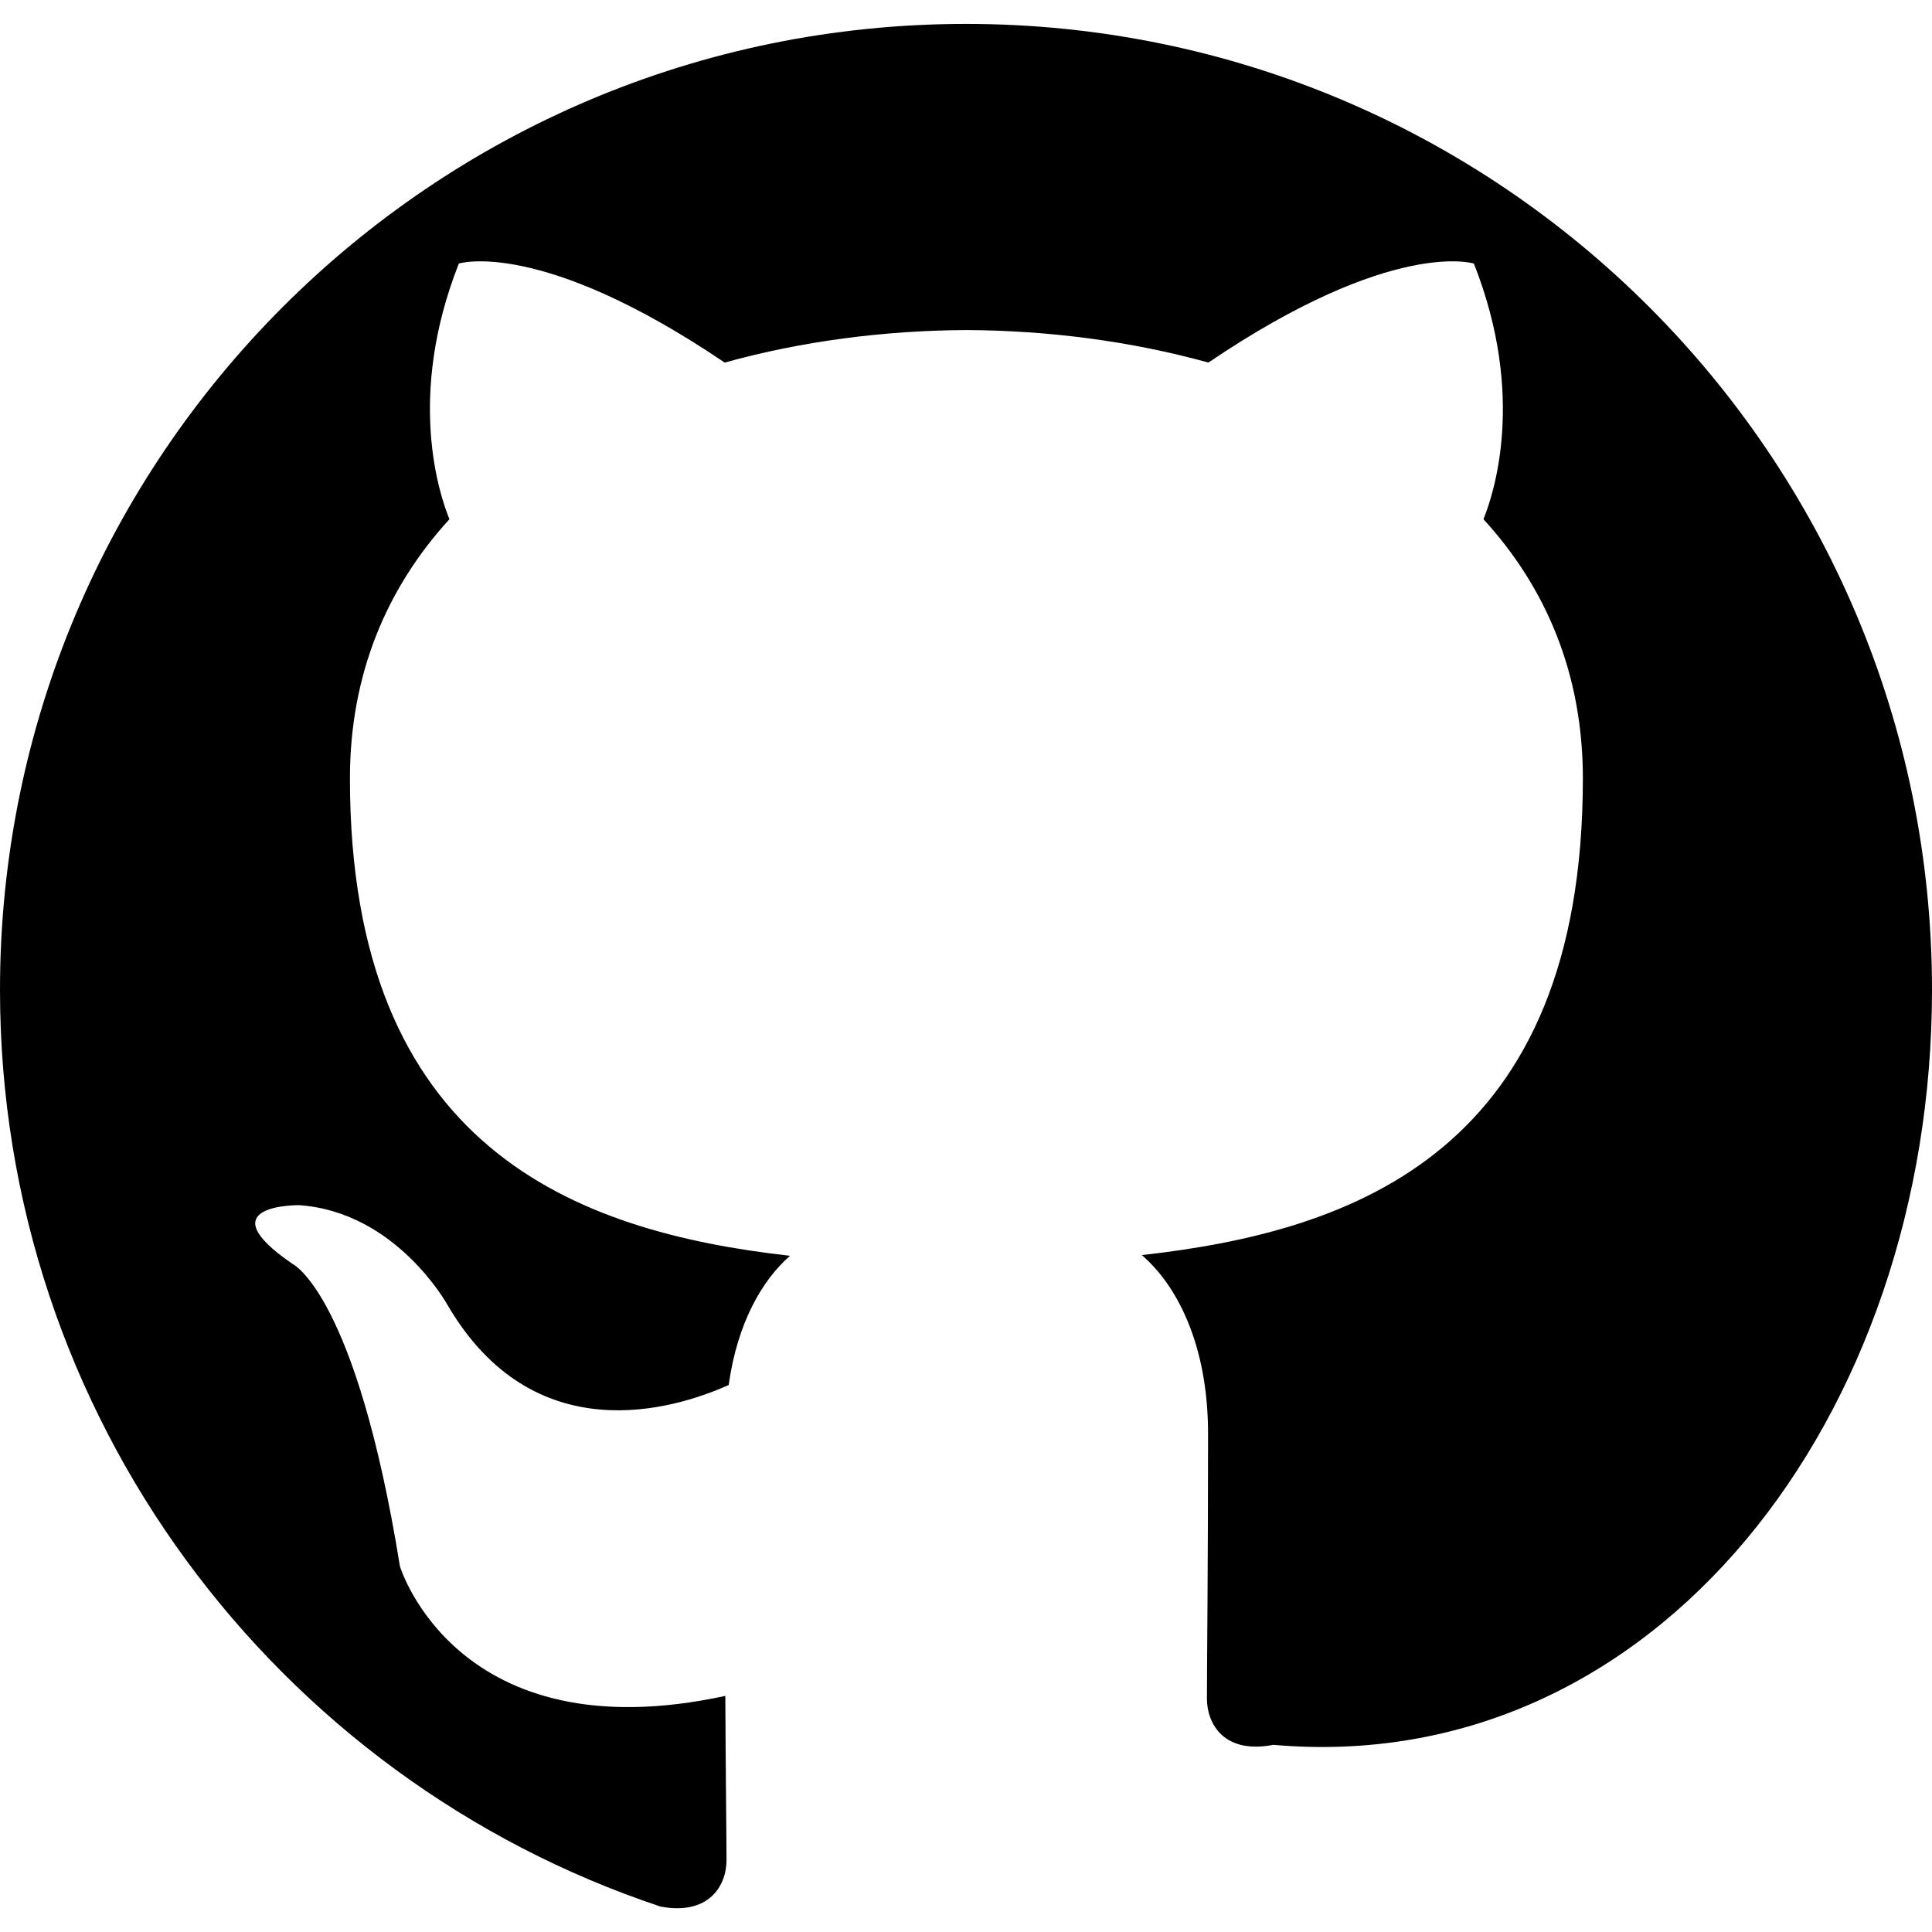 <svg role="img" viewBox="0 0 24 24" xmlns="http://www.w3.org/2000/svg">
  <title>GitHub icon</title>
  <path d="M12 .297c-6.63 0-12 5.373-12 12
           0 5.303 3.438 9.8 8.205 11.387
           .6 .113 .82-.258 .82-.577
           0-.285-.01-1.04-.015-2.04
           -3.338 .724-4.042-1.61-4.042-1.61
           C4.422 16.07 3.633 15.7 3.633 15.7
           c-1.087-.744 .084-.729 .084-.729
           1.205 .084 1.84 1.236 1.84 1.236
           1.07 1.835 2.809 1.305 3.495 .998
           .108-.775 .418-1.305 .762-1.605
           -2.665-.3-5.467-1.335-5.467-5.93
           0-1.31 .468-2.38 1.236-3.22
           -.123-.303-.536-1.523 .117-3.176
           0 0 1.008-.322 3.302 1.23
           .957-.266 1.983-.399 3.003-.404
           1.02 .005 2.047 .138 3.006 .404
           2.292-1.552 3.298-1.23 3.298-1.23
           .654 1.653 .242 2.873 .119 3.176
           .77 .84 1.235 1.91 1.235 3.22
           0 4.61-2.807 5.625-5.479 5.921
           .43 .37 .823 1.102 .823 2.222
           0 1.606-.014 2.896-.014 3.286
           0 .321 .216 .694 .825 .576
           C20.565 22.092 24 17.592 24 12.297
           c0-6.627 -5.373-12 -12-12z"/>
</svg>
